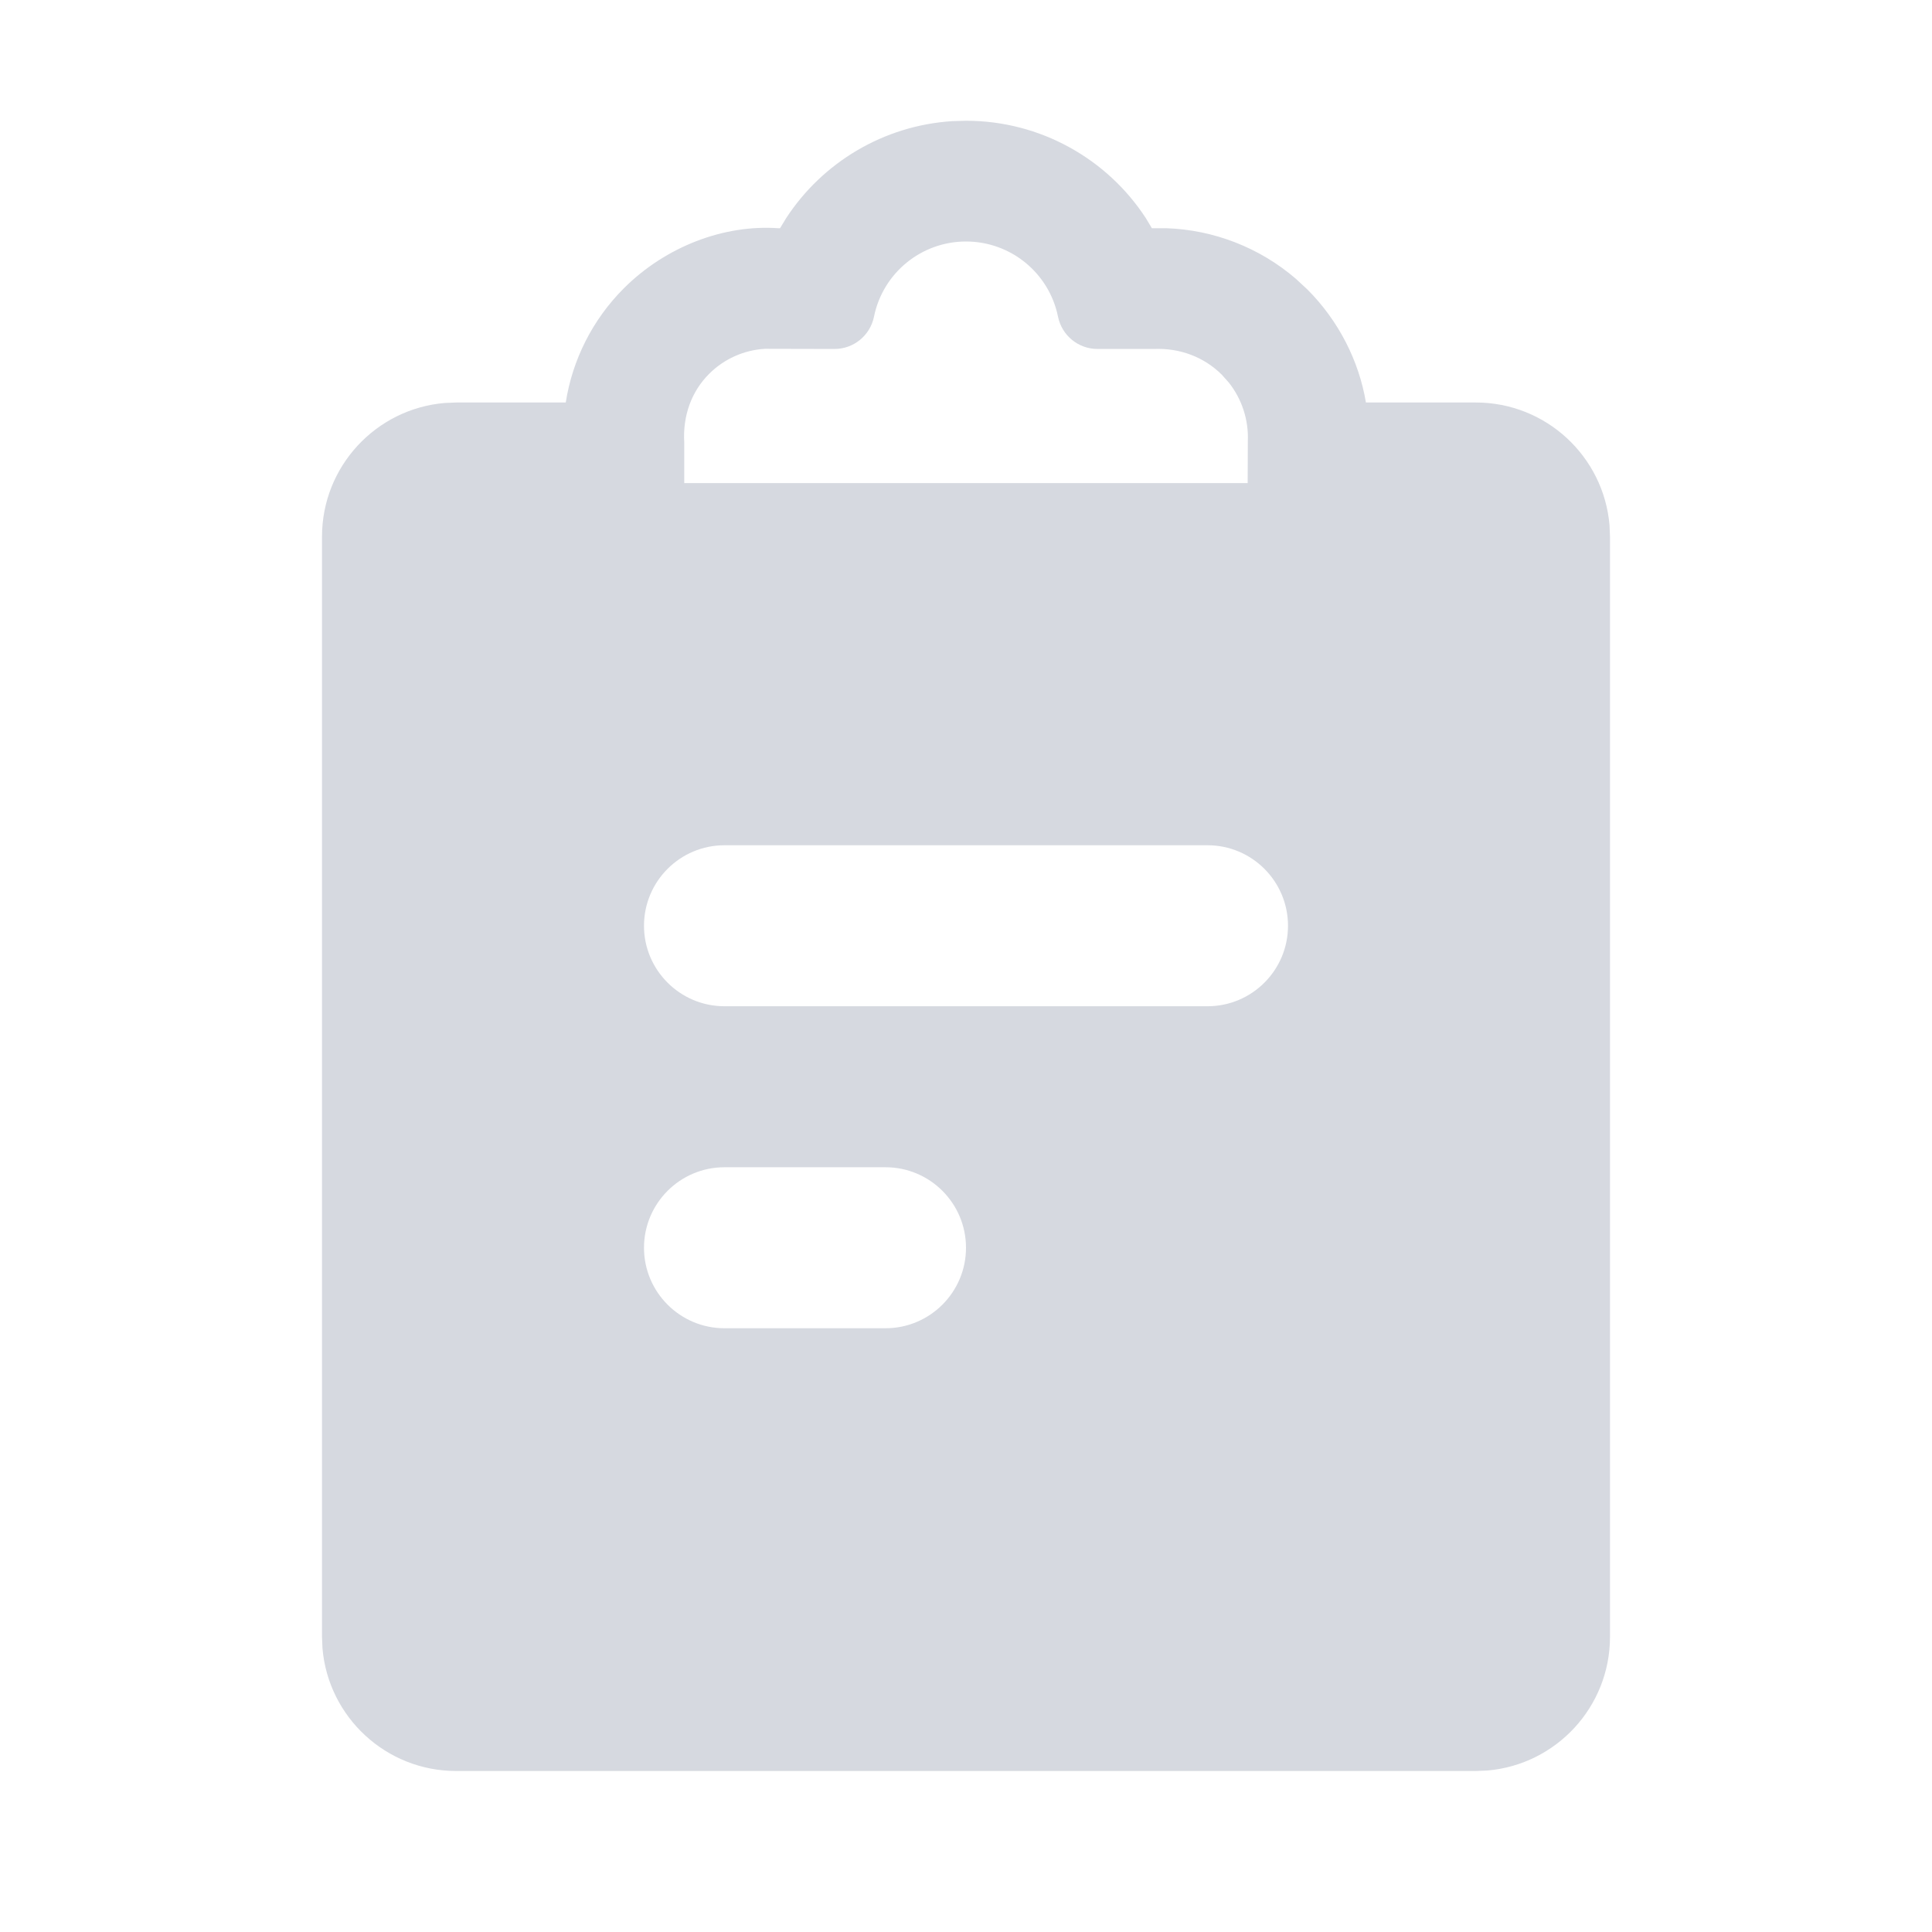 <svg width="24" height="24" viewBox="0 0 24 24" fill="none" xmlns="http://www.w3.org/2000/svg">
<rect opacity="0.01" width="24" height="24" fill="#D6D9E0"/>
<path fill-rule="evenodd" clip-rule="evenodd" d="M11.828 1.505C10.975 1.56 10.218 2.018 9.767 2.708L9.69 2.835L9.667 2.835C8.995 2.788 8.271 3.06 7.748 3.583C7.361 3.971 7.111 4.468 7.028 5H5.667L5.523 5.006C4.67 5.079 4 5.795 4 6.667V20.333L4.006 20.477C4.079 21.33 4.795 22 5.667 22H18.333L18.477 21.994C19.33 21.921 20 21.205 20 20.333V6.667L19.994 6.523C19.921 5.67 19.205 5 18.333 5H16.968C16.882 4.484 16.629 3.984 16.24 3.595L16.095 3.461C15.646 3.076 15.079 2.855 14.489 2.835L14.309 2.835L14.233 2.708C13.752 1.972 12.922 1.5 12 1.5L11.828 1.505ZM8 11.5C8 10.948 8.448 10.5 9 10.5H15C15.552 10.5 16 10.948 16 11.5C16 12.052 15.552 12.5 15 12.5H9C8.448 12.5 8 12.052 8 11.5ZM9 14.5C8.448 14.5 8 14.948 8 15.5C8 16.052 8.448 16.5 9 16.5H11C11.552 16.5 12 16.052 12 15.5C12 14.948 11.552 14.5 11 14.5H9ZM13.143 3.934C13.033 3.391 12.555 3 12 3C11.445 3 10.967 3.391 10.857 3.934C10.809 4.168 10.604 4.335 10.367 4.335L9.503 4.333C9.243 4.348 8.995 4.458 8.809 4.644C8.592 4.861 8.479 5.162 8.5 5.502V6.001H15.499L15.501 5.48C15.512 5.217 15.428 4.959 15.266 4.754L15.179 4.656C14.961 4.438 14.662 4.321 14.333 4.335H13.633C13.396 4.335 13.191 4.168 13.143 3.934Z" fill="#D6D9E0"/>
</svg>
